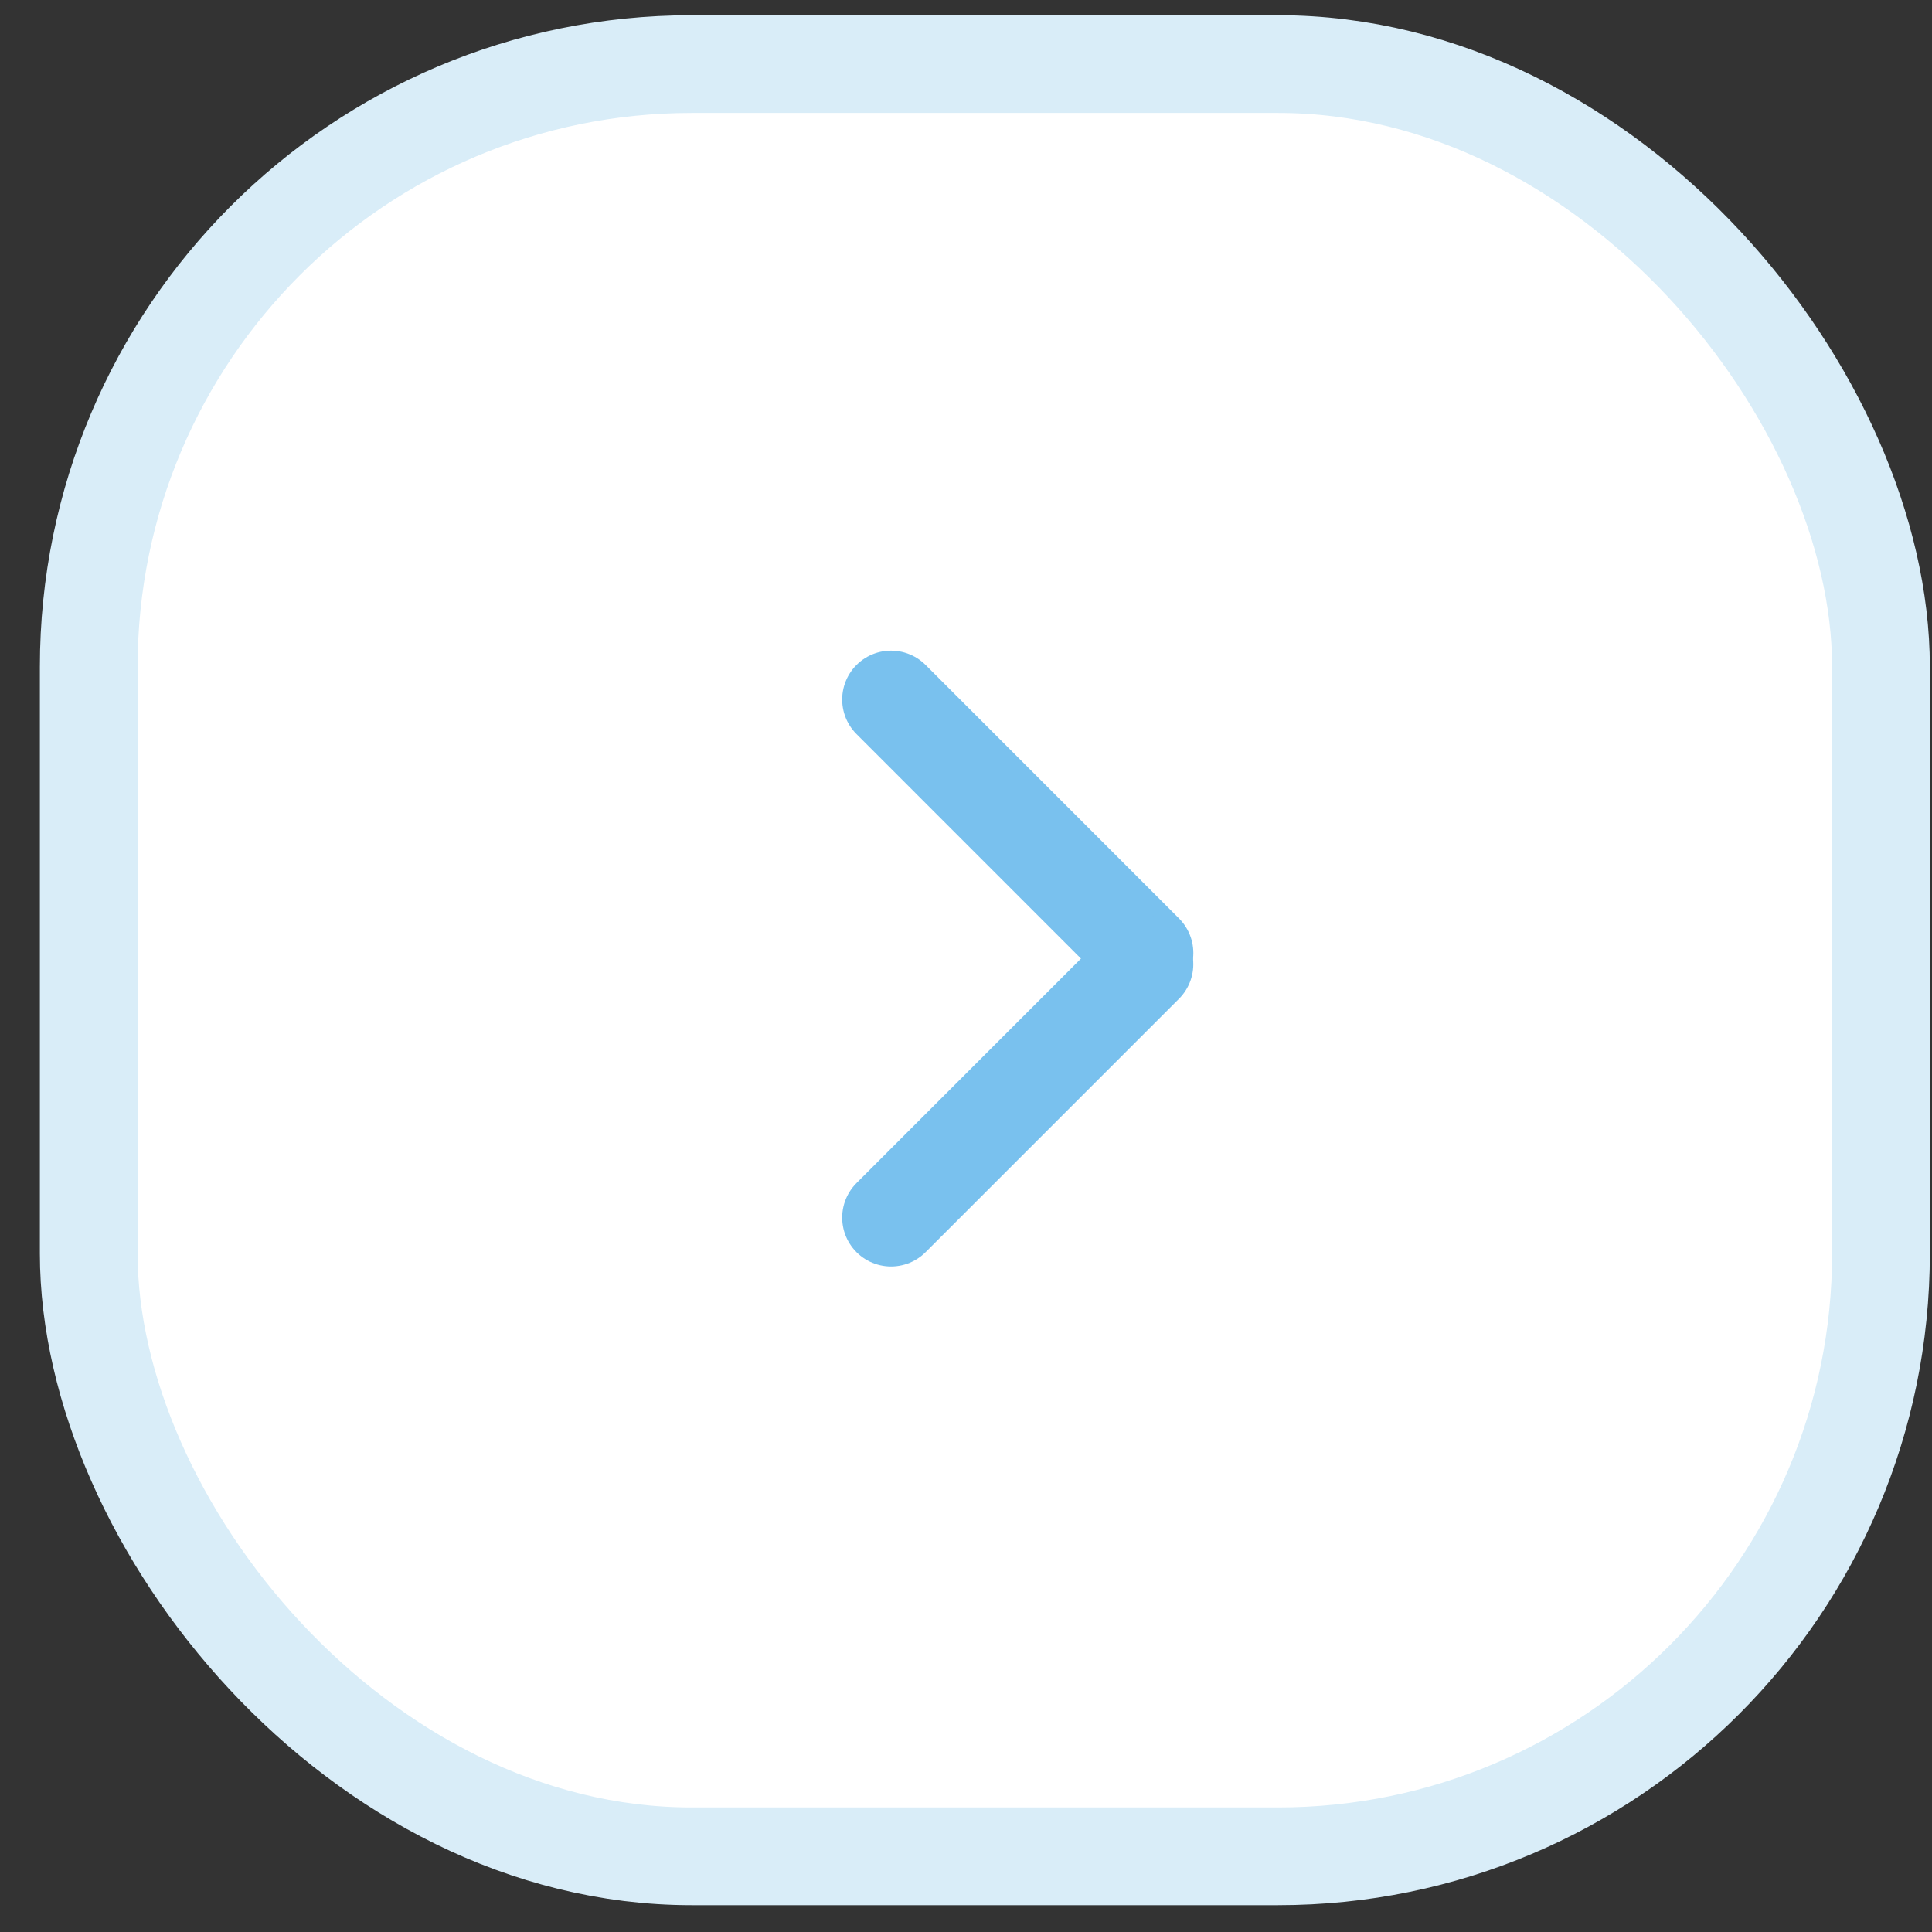 <svg width="29" height="29" viewBox="0 0 29 29" fill="none" xmlns="http://www.w3.org/2000/svg">
<rect x="0" y="0" width="29" height="29" fill="#333333" stroke="none"/>
<rect x="1.332" y="0.962" width="26.902" height="26.902" rx="9.049" fill="white" stroke="#D9EDF8" stroke-width="1.467"/>
<line x1="13.375" y1="10.5" x2="17.179" y2="14.305" stroke="#79C1EE" stroke-width="1.467" stroke-linecap="round"/>
<line x1="0.734" y1="-0.734" x2="6.114" y2="-0.734" transform="matrix(0.707 -0.707 -0.707 -0.707 12.337 18.277)" stroke="#79C1EE" stroke-width="1.467" stroke-linecap="round"/>
</svg>
